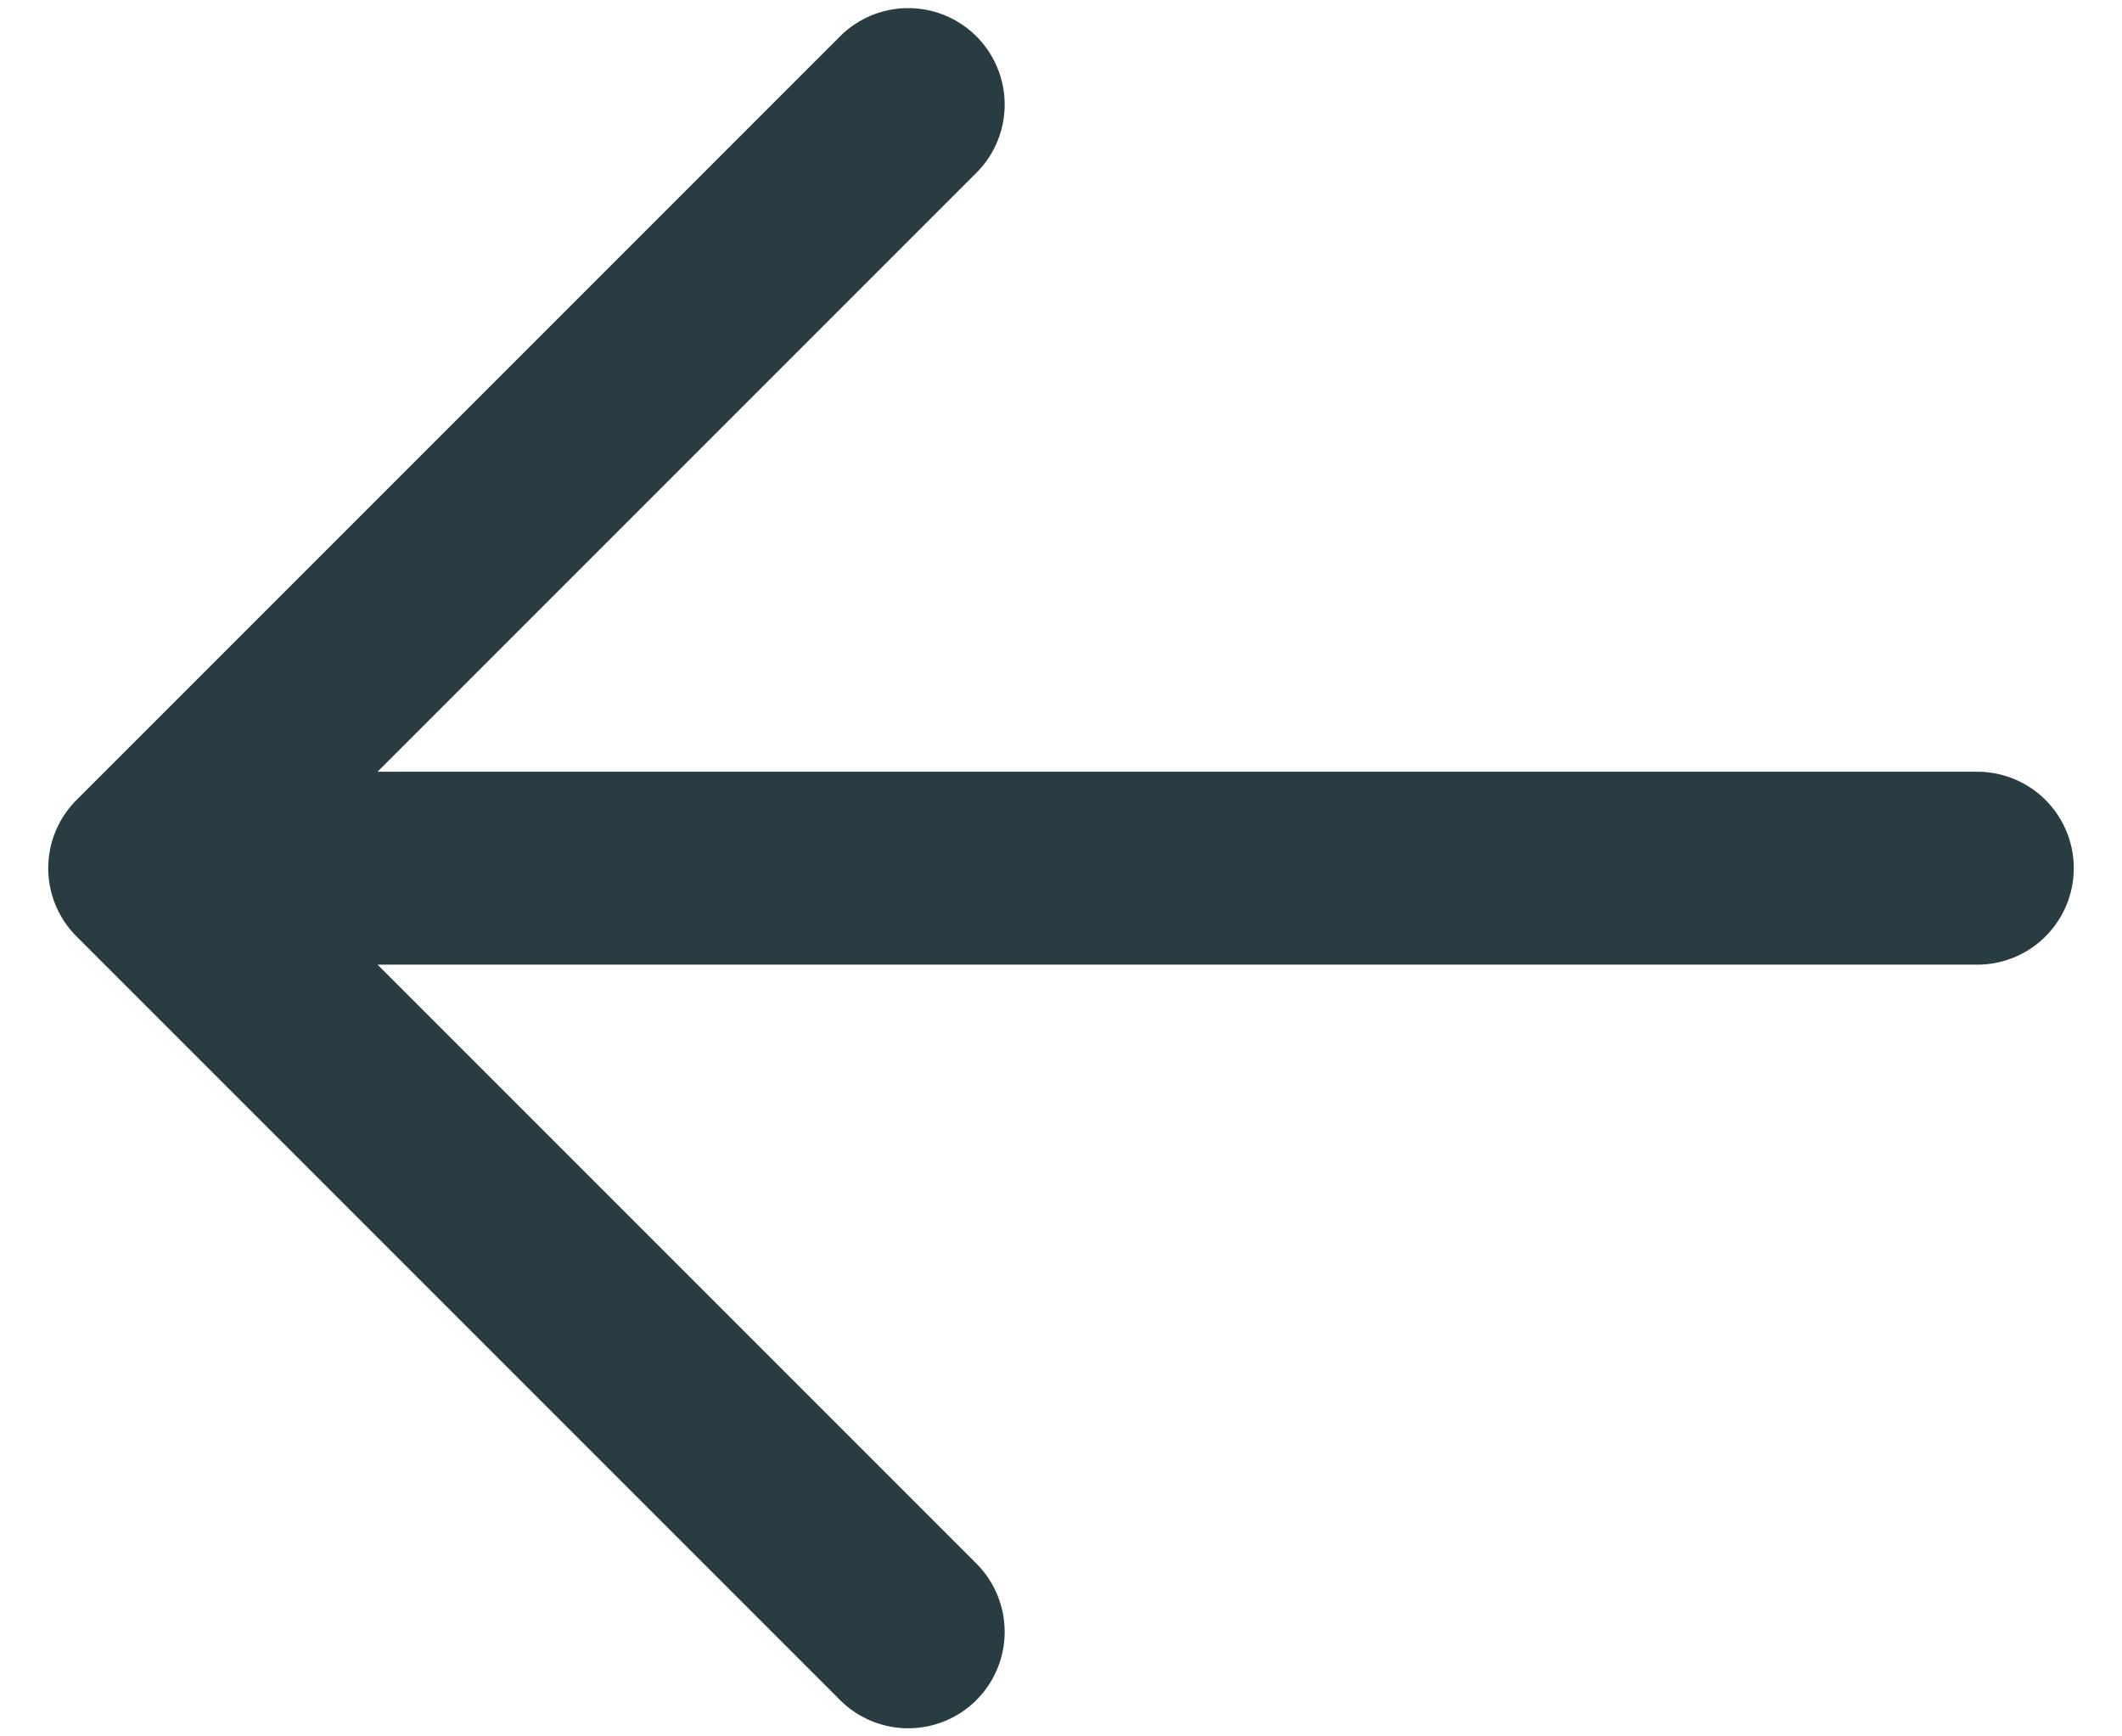 <svg width="11" height="9" viewBox="0 0 11 9" fill="none" xmlns="http://www.w3.org/2000/svg">
<path d="M10.25 4.5L0.75 4.5M0.75 4.5L4.708 8.458M0.75 4.5L4.708 0.542" stroke="#293C42" stroke-linecap="round" stroke-linejoin="round"/>
</svg>
